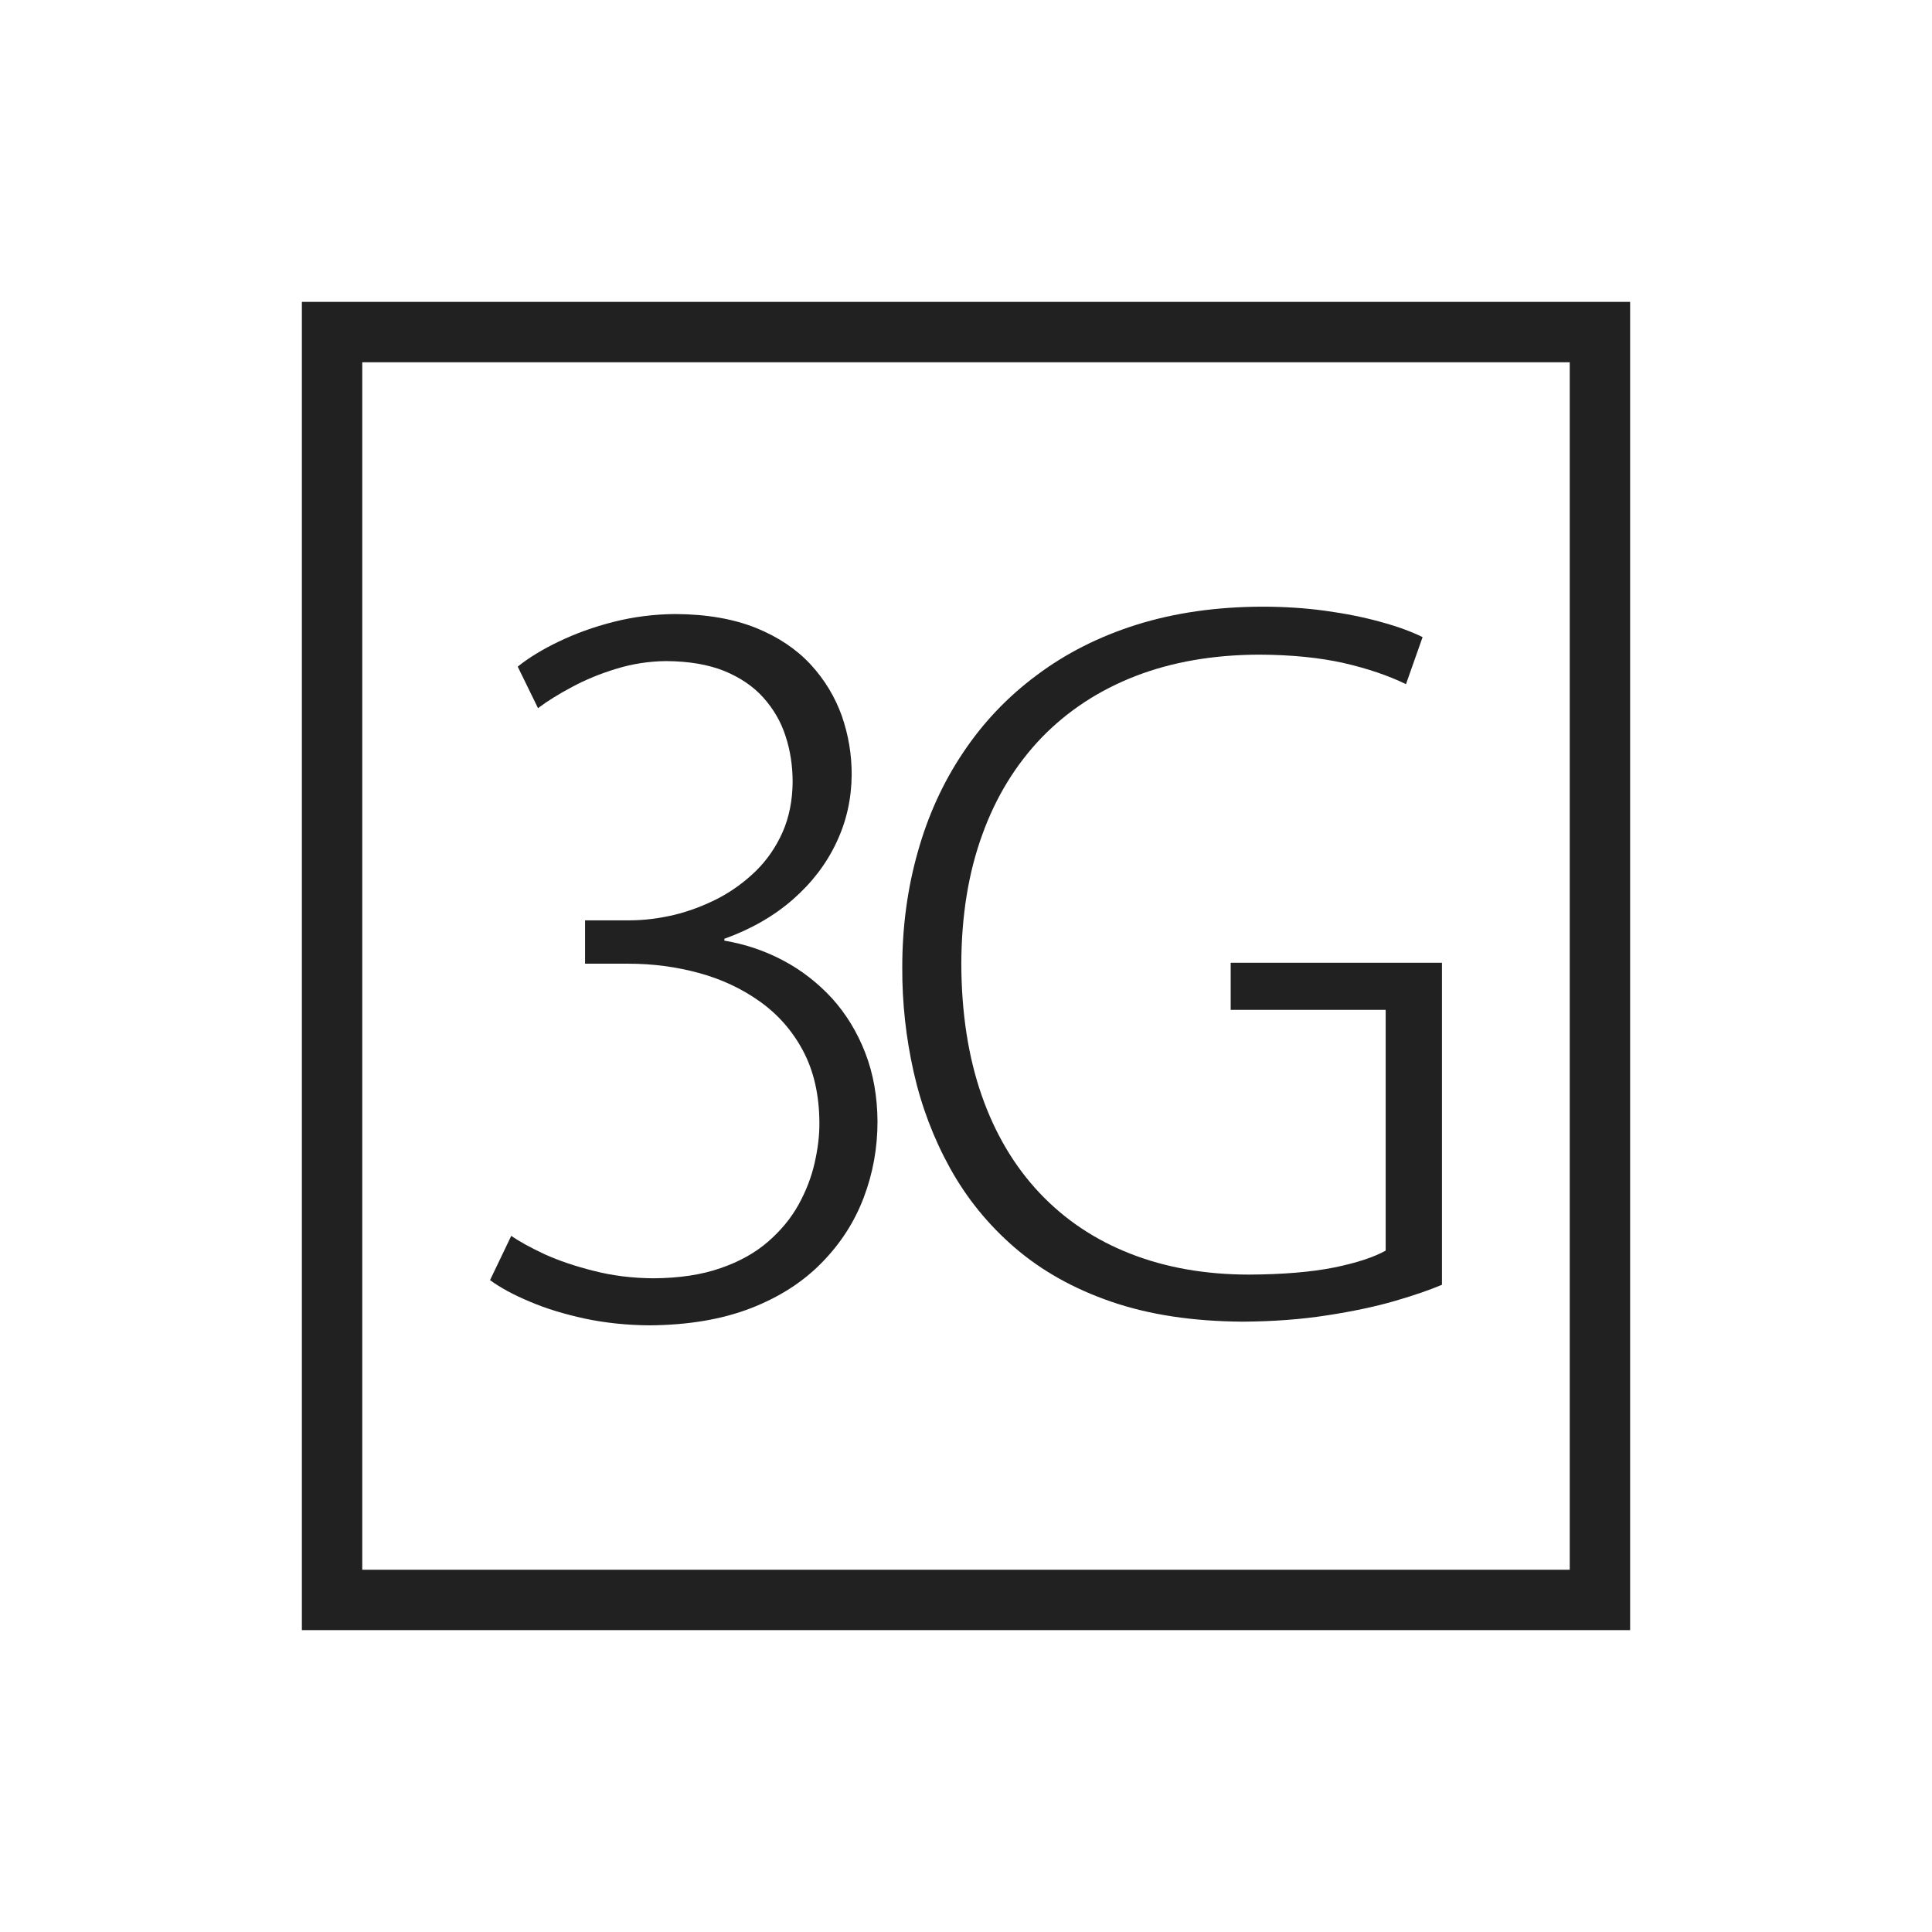 <?xml version="1.0" ?><!DOCTYPE svg  PUBLIC '-//W3C//DTD SVG 1.1//EN'  'http://www.w3.org/Graphics/SVG/1.1/DTD/svg11.dtd'><svg height="2048px" style="shape-rendering:geometricPrecision; text-rendering:geometricPrecision; image-rendering:optimizeQuality; fill-rule:evenodd; clip-rule:evenodd" viewBox="0 0 2048 2048" width="2048px" xml:space="preserve" xmlns="http://www.w3.org/2000/svg" xmlns:xlink="http://www.w3.org/1999/xlink"><defs><style type="text/css">
   <![CDATA[
    .fil0 {fill:none}
    .fil1 {fill:#212121;fill-rule:nonzero}
   ]]>
  </style></defs><g id="Layer_x0020_1"><g id="_270953976"><rect class="fil0" height="2048" id="_270951000" width="2048"/><rect class="fil0" height="1536" id="_270952728" width="1536" x="255.999" y="255.999"/></g><path class="fil1" d="M352.001 319.997l1344 0 32.001 0 0 32.001 0 1344 0 32.001 -32.001 0 -1344 0 -32.001 0 0 -32.001 0 -1344 0 -32.001 32.001 0zm1312 64.002l-1280 0 0 1280 1280 0 0 -1280z"/><g id="_270951384"><path class="fil1" d="M767.866 995.149c28.523,-10.268 52.808,-24.286 72.856,-41.888 20.048,-17.603 35.369,-37.651 45.964,-60.307 10.758,-22.656 15.972,-46.616 16.135,-71.878 0,-21.352 -3.422,-41.889 -10.43,-62.1 -7.172,-20.048 -18.092,-38.303 -33.087,-54.601 -14.995,-16.136 -34.228,-29.176 -58.025,-38.792 -23.633,-9.454 -51.993,-14.506 -85.244,-14.669 -22.656,0.163 -44.497,2.934 -65.685,8.313 -21.189,5.379 -40.422,12.387 -58.025,20.863 -17.44,8.313 -31.947,17.277 -43.519,26.568l21.515 44.007c9.943,-7.498 22.004,-14.995 36.184,-22.493 14.18,-7.659 29.665,-14.016 46.779,-19.232 16.95,-5.216 34.553,-7.987 52.971,-8.15 23.96,0.163 44.334,3.586 61.448,10.431 16.95,7.009 30.804,16.298 41.562,28.36 10.595,11.898 18.581,25.427 23.471,40.748 5.053,15.321 7.498,31.62 7.498,48.572 -0.163,19.721 -3.749,37.487 -10.595,53.134 -7.009,15.81 -16.462,29.502 -28.361,41.237 -11.898,11.572 -25.263,21.352 -40.258,29.176 -14.995,7.661 -30.48,13.527 -46.616,17.439 -16.136,3.749 -31.784,5.705 -47.268,5.705l-46.941 0 0 45.964 45.963 0c25.753,0 50.528,3.26 74.487,9.78 24.123,6.52 45.637,16.625 64.87,30.317 19.233,13.691 34.554,31.13 45.801,52.319 11.246,21.189 17.114,46.453 17.277,75.791 0.163,13.691 -1.63,28.034 -5.053,43.029 -3.423,15.158 -9.128,29.828 -17.114,44.334 -7.987,14.343 -18.744,27.383 -32.273,39.118 -13.528,11.735 -30.317,21.188 -50.363,28.034 -19.885,7.009 -43.682,10.595 -71.228,10.758 -22.33,-0.163 -43.355,-2.771 -62.914,-7.824 -19.722,-4.89 -36.999,-10.758 -52.157,-17.602 -14.995,-7.009 -26.894,-13.528 -35.532,-19.559l-22.492 46.941c10.921,7.987 24.937,15.647 42.214,22.819 17.114,7.335 36.51,13.202 58.188,17.929 21.515,4.564 44.496,7.009 68.781,7.172 41.074,-0.326 76.769,-6.357 107.085,-18.092 30.317,-11.735 55.417,-27.872 75.302,-48.246 19.885,-20.21 34.716,-43.192 44.496,-68.945 9.78,-25.753 14.669,-52.647 14.669,-80.843 -0.163,-26.731 -4.564,-51.017 -13.039,-72.858 -8.476,-21.841 -20.21,-41.073 -35.042,-57.535 -14.995,-16.299 -32.273,-29.828 -51.669,-40.096 -19.559,-10.431 -40.422,-17.44 -62.588,-21.189l0 -1.956z" id="_270951552"/><path class="fil1" d="M1528.53 1020.58l-223.949 0 0 49.876 164.294 0 0 255.244c-12.549,7.007 -30.804,13.038 -54.764,17.928 -23.797,4.727 -53.787,7.335 -89.971,7.498 -46.616,0 -88.668,-7.498 -125.992,-22.166 -37.488,-14.669 -69.598,-36.184 -96.328,-64.545 -26.567,-28.198 -47.104,-62.751 -61.284,-103.499 -14.18,-40.748 -21.352,-87.2 -21.515,-139.357 0.163,-50.691 7.498,-96.327 22.167,-136.586 14.506,-40.422 35.695,-74.649 63.077,-103.173 27.546,-28.361 60.796,-50.202 99.588,-65.196 38.791,-14.995 82.473,-22.493 131.045,-22.656 34.553,0.163 64.544,3.26 89.808,8.965 25.427,5.868 47.267,13.365 65.685,22.329l17.603 -49.874c-12.224,-6.031 -27.057,-11.409 -44.496,-16.136 -17.603,-4.89 -36.999,-8.802 -58.351,-11.735 -21.189,-2.934 -43.682,-4.401 -67.315,-4.401 -48.572,0.163 -92.743,6.52 -132.838,19.07 -39.933,12.55 -75.302,30.48 -106.108,53.624 -30.967,22.981 -56.883,50.363 -78.072,82.147 -21.189,31.62 -37.162,66.663 -47.919,105.129 -10.921,38.466 -16.462,79.213 -16.462,122.406 -0.163,37.651 3.912,74.486 12.061,110.834 8.148,36.184 21.025,70.25 38.628,102.032 17.603,31.784 40.422,59.981 68.62,84.267 28.197,24.285 62.262,43.518 102.195,57.209 40.096,13.854 86.385,20.863 139.357,21.189 32.434,-0.163 62.262,-2.445 89.482,-6.683 27.383,-4.238 51.343,-9.291 72.041,-15.321 20.7,-6.031 37.162,-11.735 49.713,-17.114l0 -341.302z" id="_270950064"/></g></g></svg>